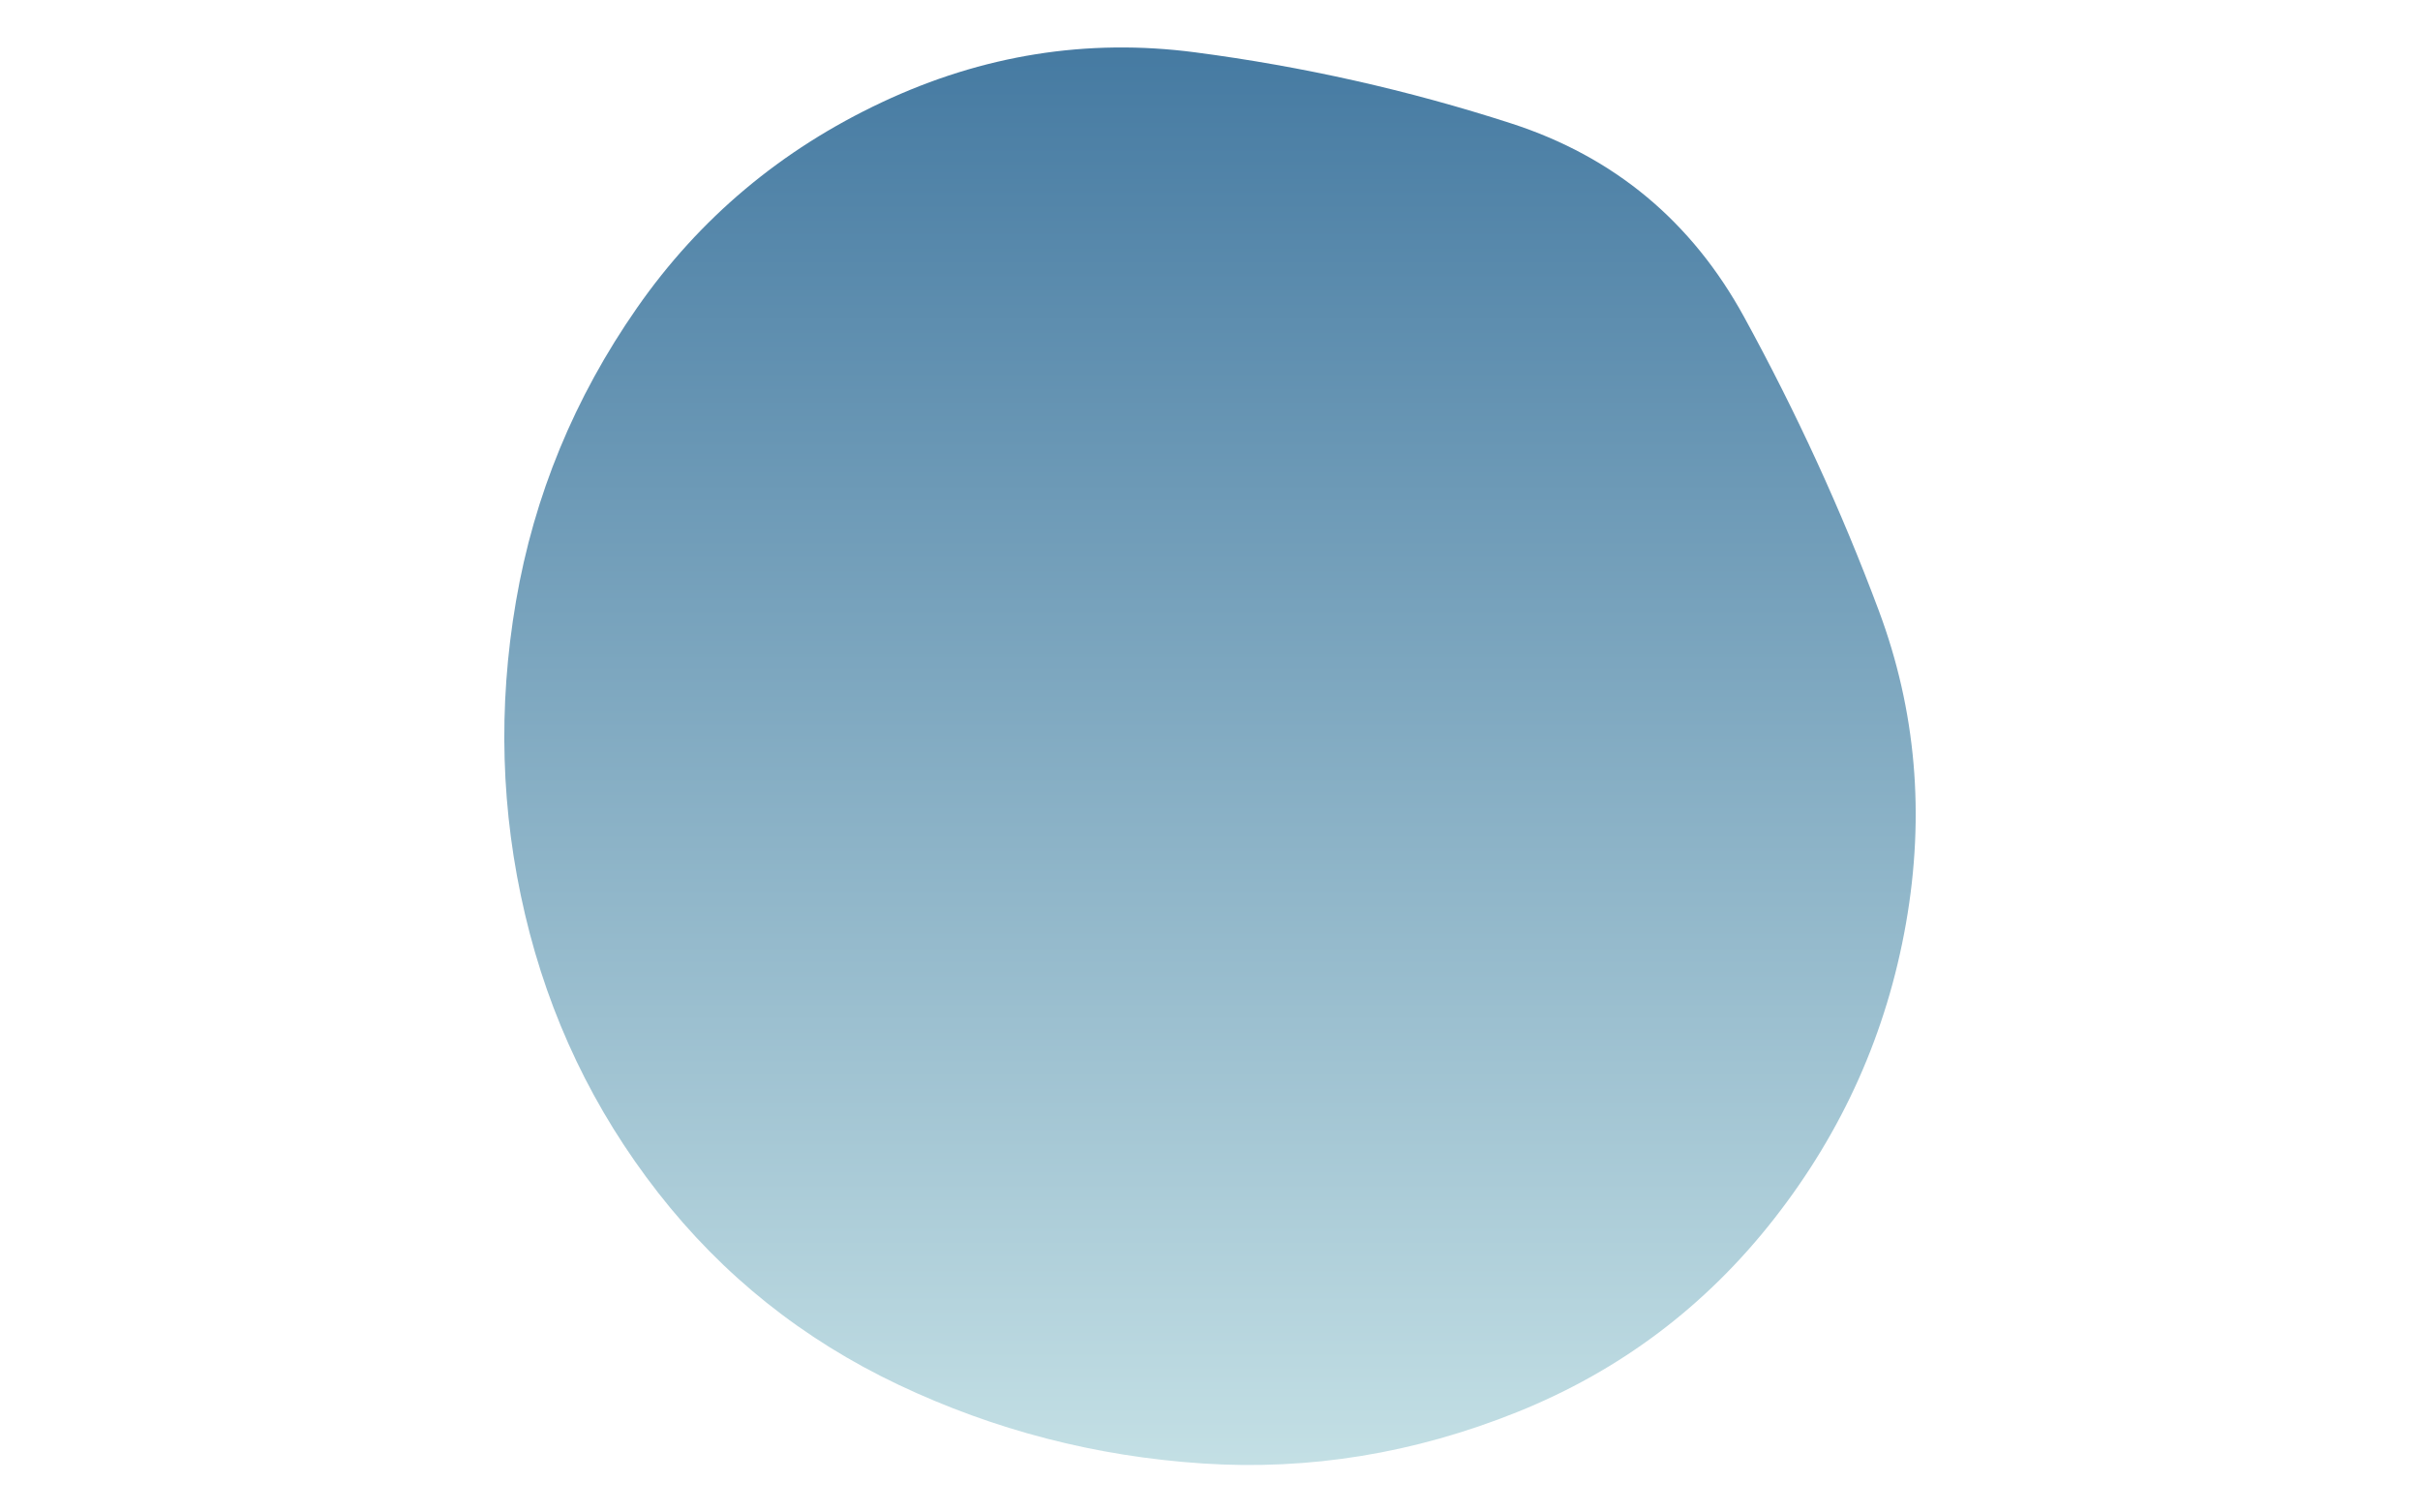 <svg viewBox="0 0 800 500" preserveAspectRatio="none" xmlns="http://www.w3.org/2000/svg" xmlns:xlink="http://www.w3.org/1999/xlink" width="100%" id="blobSvg">
  <g transform="translate(146.567, 1.298)">
    <defs>
      <linearGradient id="gradient" x1="0%" y1="0%" x2="0%" y2="100%">
        <stop offset="0%" style="stop-color: rgb(68, 121, 161);"></stop>
        <stop offset="100%" style="stop-color: rgb(196, 224, 229);"></stop>
      </linearGradient>
    </defs>
    <path class="blob" d="M483.5,304Q474,358,440,401.5Q406,445,355,465.5Q304,486,251,482.5Q198,479,150.5,456.5Q103,434,71,393Q39,352,27,301Q15,250,24,197.5Q33,145,64,100.5Q95,56,145,32.5Q195,9,248.5,16Q302,23,353,39.5Q404,56,430,103.5Q456,151,474.5,200.5Q493,250,483.5,304Z" fill="url(#gradient)"></path>
  </g>
</svg>